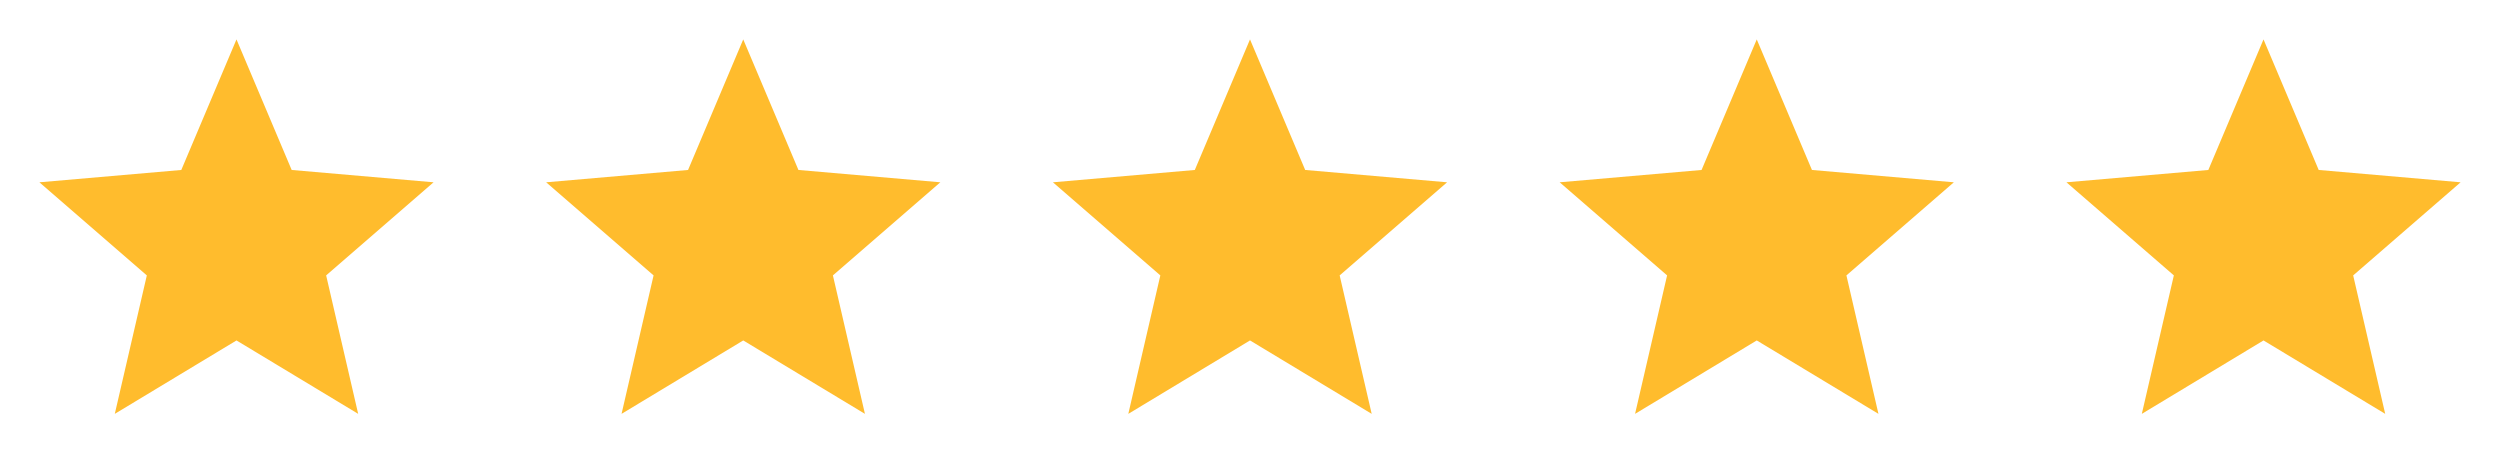 <svg width="148" height="28" viewBox="0 0 148 28" fill="none" xmlns="http://www.w3.org/2000/svg">
<path d="M6.796 24.5L8.692 16.304L2.333 10.792L10.733 10.062L14 2.333L17.267 10.062L25.667 10.792L19.308 16.304L21.204 24.5L14 20.154L6.796 24.5Z" fill="#FFBC2D"/>
<path d="M36.796 24.5L38.692 16.304L32.333 10.792L40.733 10.062L44 2.333L47.267 10.062L55.667 10.792L49.308 16.304L51.204 24.5L44 20.154L36.796 24.5Z" fill="#FFBC2D"/>
<path d="M66.796 24.5L68.692 16.304L62.333 10.792L70.733 10.062L74 2.333L77.267 10.062L85.667 10.792L79.308 16.304L81.204 24.5L74 20.154L66.796 24.5Z" fill="#FFBC2D"/>
<path d="M96.796 24.5L98.692 16.304L92.333 10.792L100.733 10.062L104 2.333L107.267 10.062L115.667 10.792L109.308 16.304L111.204 24.5L104 20.154L96.796 24.5Z" fill="#FFBC2D"/>
<path d="M126.796 24.5L128.692 16.304L122.333 10.792L130.733 10.062L134 2.333L137.267 10.062L145.667 10.792L139.308 16.304L141.204 24.5L134 20.154L126.796 24.5Z" fill="#FFBC2D"/>
</svg>
